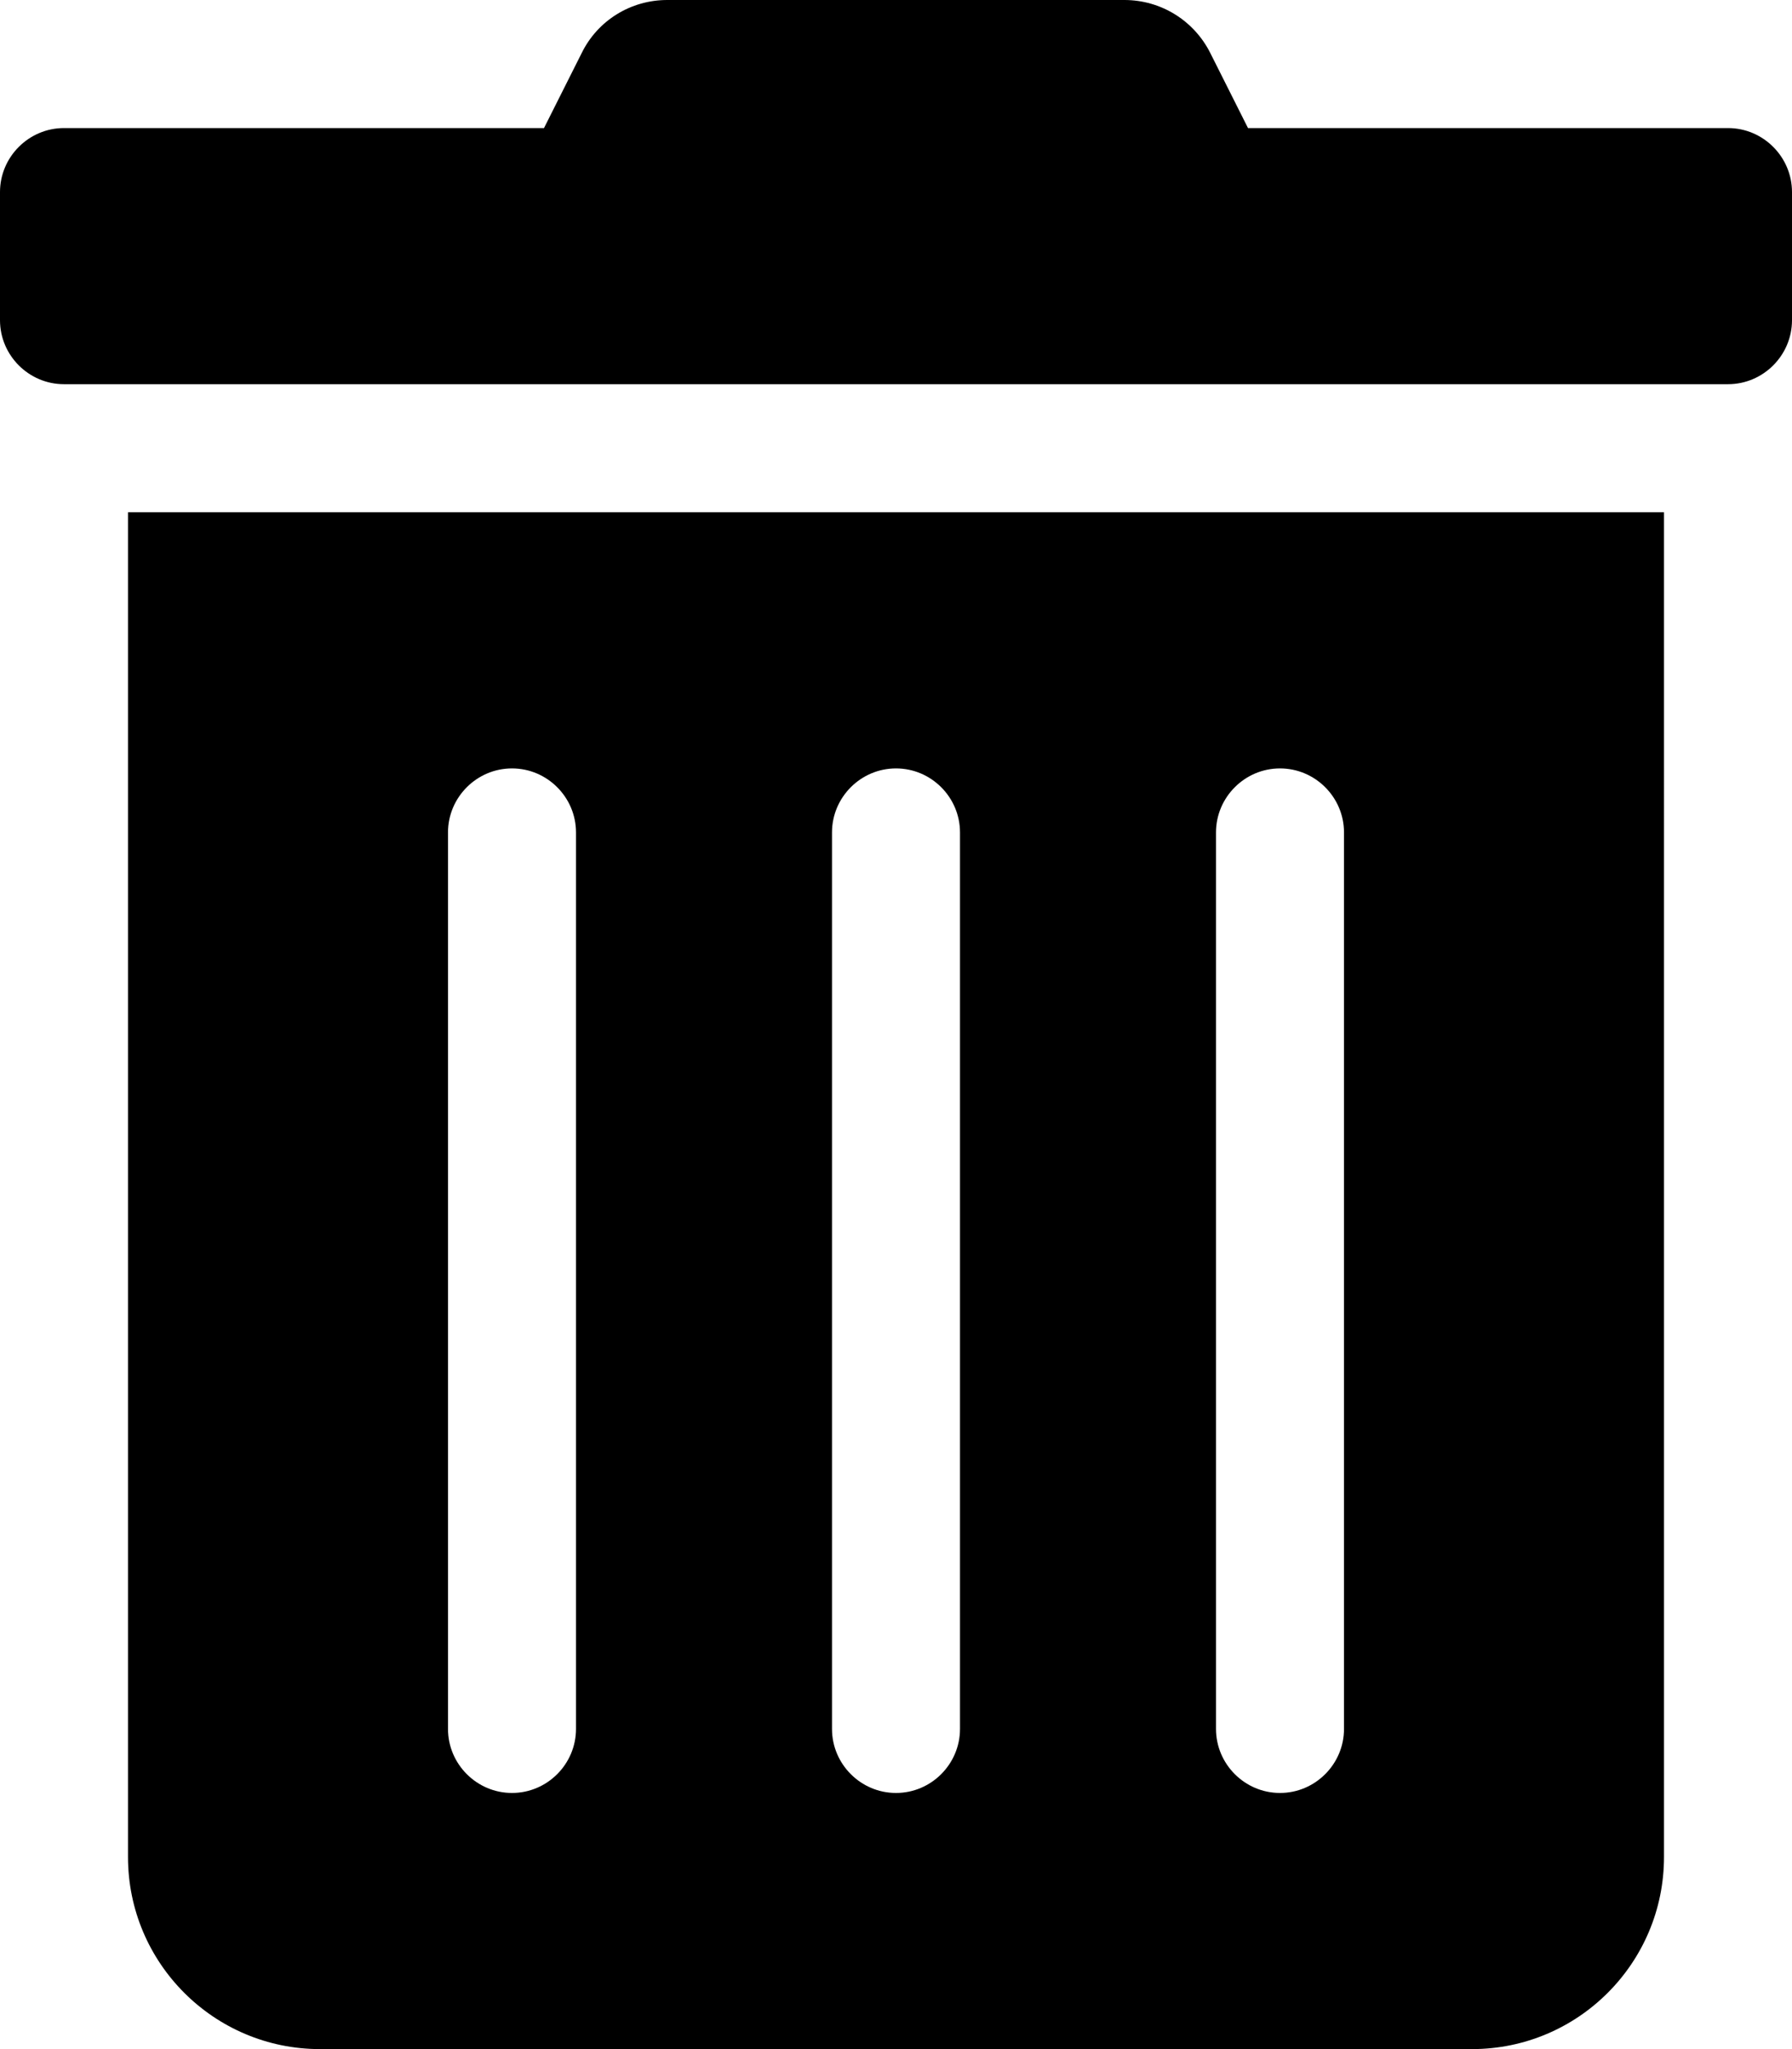<?xml version="1.0" encoding="UTF-8" standalone="no"?>
<!-- Generator: Adobe Illustrator 23.0.4, SVG Export Plug-In . SVG Version: 6.00 Build 0)  -->

<svg
   version="1.1"
   id="Layer_1"
   x="0px"
   y="0px"
   viewBox="0 0 448 512"
   style="enable-background:new 0 0 448 512;"
   xml:space="preserve"
   xmlns="http://www.w3.org/2000/svg"
   xmlns:svg="http://www.w3.org/2000/svg"><defs
   id="defs9" />
<title
   id="title2">deleteDocument</title>
<path
   d="M32,464c0,26.5,21.5,48,48,48l0,0h288c26.5,0,48-21.5,48-48l0,0l0,0V128H32V464z M304,208c0-8.8,7.2-16,16-16s16,7.2,16,16  v224c0,8.8-7.2,16-16,16s-16-7.2-16-16V208z M208,208c0-8.8,7.2-16,16-16s16,7.2,16,16v224c0,8.8-7.2,16-16,16s-16-7.2-16-16V208z   M112,208c0-8.8,7.2-16,16-16s16,7.2,16,16v224c0,8.8-7.2,16-16,16s-16-7.2-16-16V208z M432,32H312l-9.4-18.7  C298.5,5.1,290.2,0,281.1,0H166.8c-9.1,0-17.4,5.1-21.4,13.3L136,32H16C7.2,32,0,39.2,0,48v32c0,8.8,7.2,16,16,16h416  c8.8,0,16-7.2,16-16V48C448,39.2,440.8,32,432,32z"
   id="path4" />
</svg>
